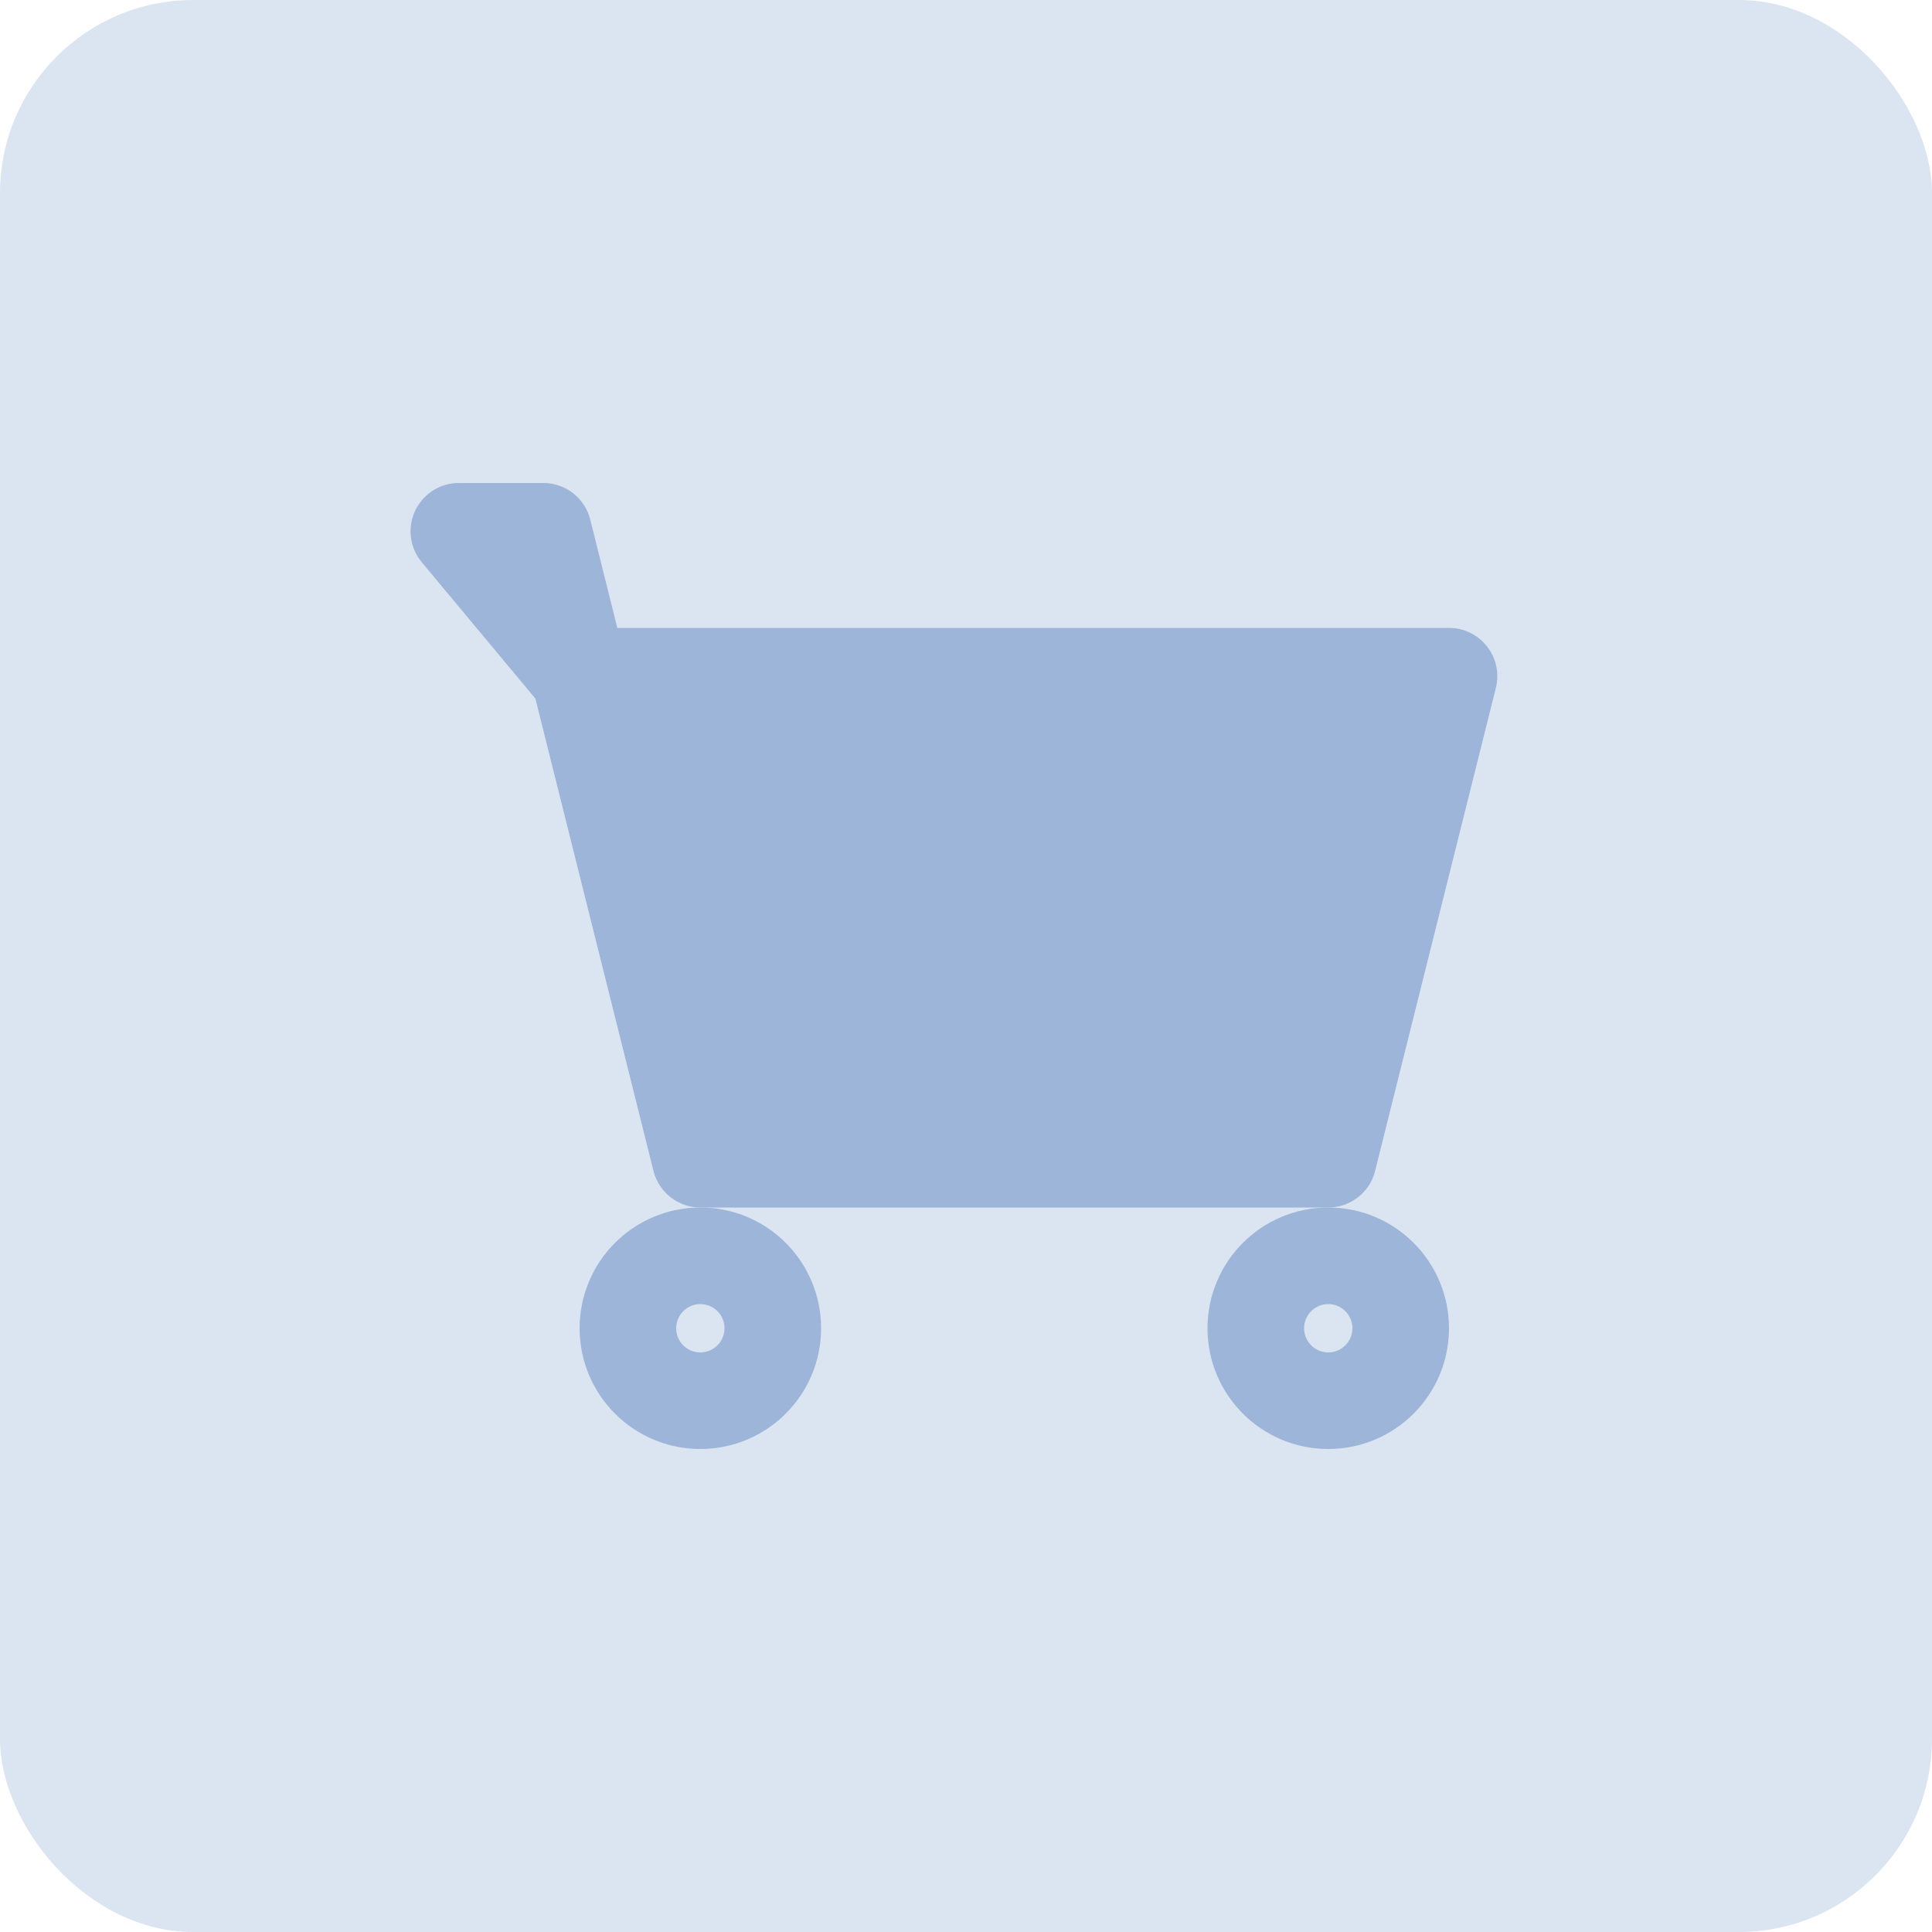 <svg width="40" height="40" viewBox="0 0 40 40" fill="none" xmlns="http://www.w3.org/2000/svg">
<rect width="40" height="40" rx="4" fill="#DBE4F1"/>
<path d="M27.5 24H14.5L12 14H30L27.5 24Z" fill="#9CB5D8"/>
<path d="M9.5 11H11.25L12 14L9.5 11ZM12 14L14.5 24H27.5L30 14H12Z" stroke="#9CB5D8" stroke-width="2" stroke-linecap="round" stroke-linejoin="round"/>
<path d="M14.5 29C15.328 29 16 28.328 16 27.5C16 26.672 15.328 26 14.5 26C13.672 26 13 26.672 13 27.5C13 28.328 13.672 29 14.5 29Z" stroke="#9CB5D8" stroke-width="2" stroke-linecap="round" stroke-linejoin="round"/>
<path d="M27.5 29C28.328 29 29 28.328 29 27.5C29 26.672 28.328 26 27.5 26C26.672 26 26 26.672 26 27.5C26 28.328 26.672 29 27.5 29Z" stroke="#9CB5D8" stroke-width="2" stroke-linecap="round" stroke-linejoin="round"/>
</svg>
